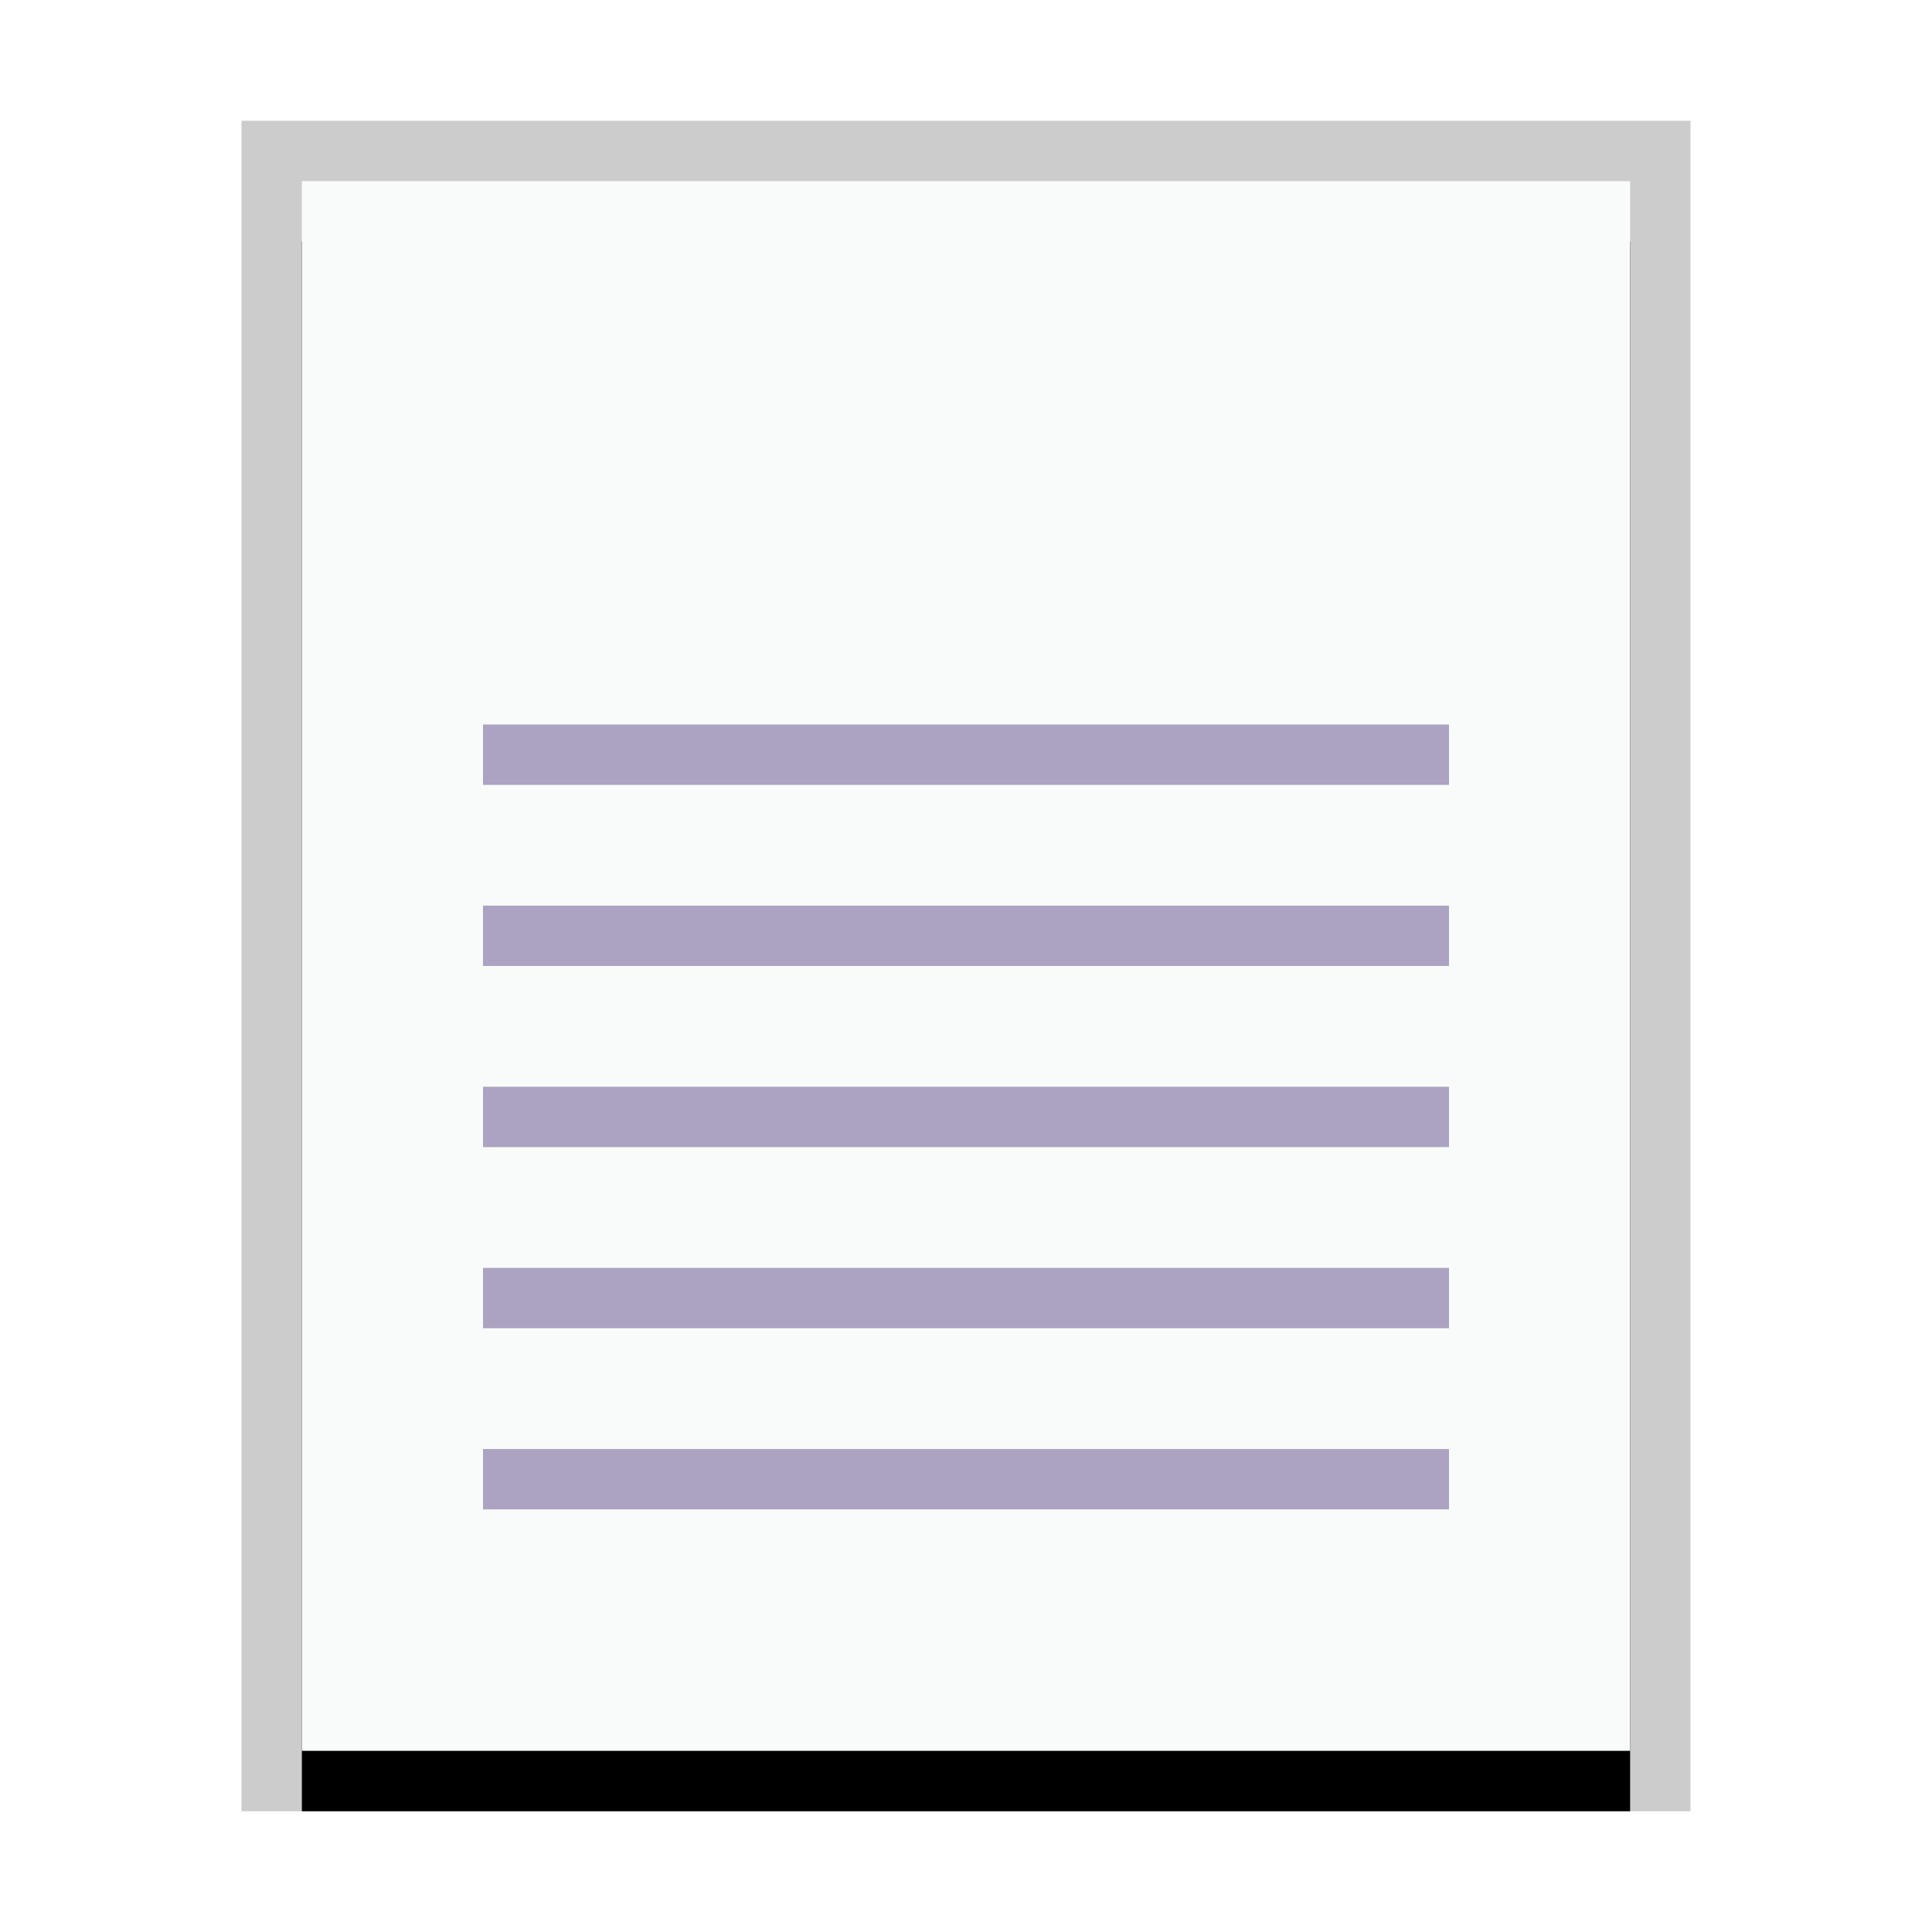 <svg xmlns="http://www.w3.org/2000/svg" xmlns:xlink="http://www.w3.org/1999/xlink" width="32" height="32" viewBox="0 0 32 32">
  <defs>
    <rect id="text-plain-b" width="22" height="26" x="1" y="1"/>
    <filter id="text-plain-a" width="118.2%" height="115.4%" x="-9.1%" y="-3.8%" filterUnits="objectBoundingBox">
      <feOffset dy="1" in="SourceAlpha" result="shadowOffsetOuter1"/>
      <feGaussianBlur in="shadowOffsetOuter1" result="shadowBlurOuter1" stdDeviation=".5"/>
      <feColorMatrix in="shadowBlurOuter1" values="0 0 0 0 0   0 0 0 0 0   0 0 0 0 0  0 0 0 0.2 0"/>
    </filter>
  </defs>
  <g fill="none" fill-rule="evenodd">
    <g transform="translate(4 2)">
      <use fill="#000" filter="url(#text-plain-a)" xlink:href="#text-plain-b"/>
      <use fill="#F9FBFB" xlink:href="#text-plain-b"/>
      <path fill="#000" fill-opacity=".2" fill-rule="nonzero" d="M24,0 L0,0 L0,28 L24,28 L24,0 Z M23,1 L23,27 L1,27 L1,1 L23,1 Z"/>
    </g>
    <path fill="#ACA3C2" d="M24,12 L24,13 L8,13 L8,12 L24,12 Z M24,15 L24,16 L8,16 L8,15 L24,15 Z M24,18 L24,19 L8,19 L8,18 L24,18 Z M24,21 L24,22 L8,22 L8,21 L24,21 Z M24,24 L24,25 L8,25 L8,24 L24,24 Z"/>
  </g>
</svg>
